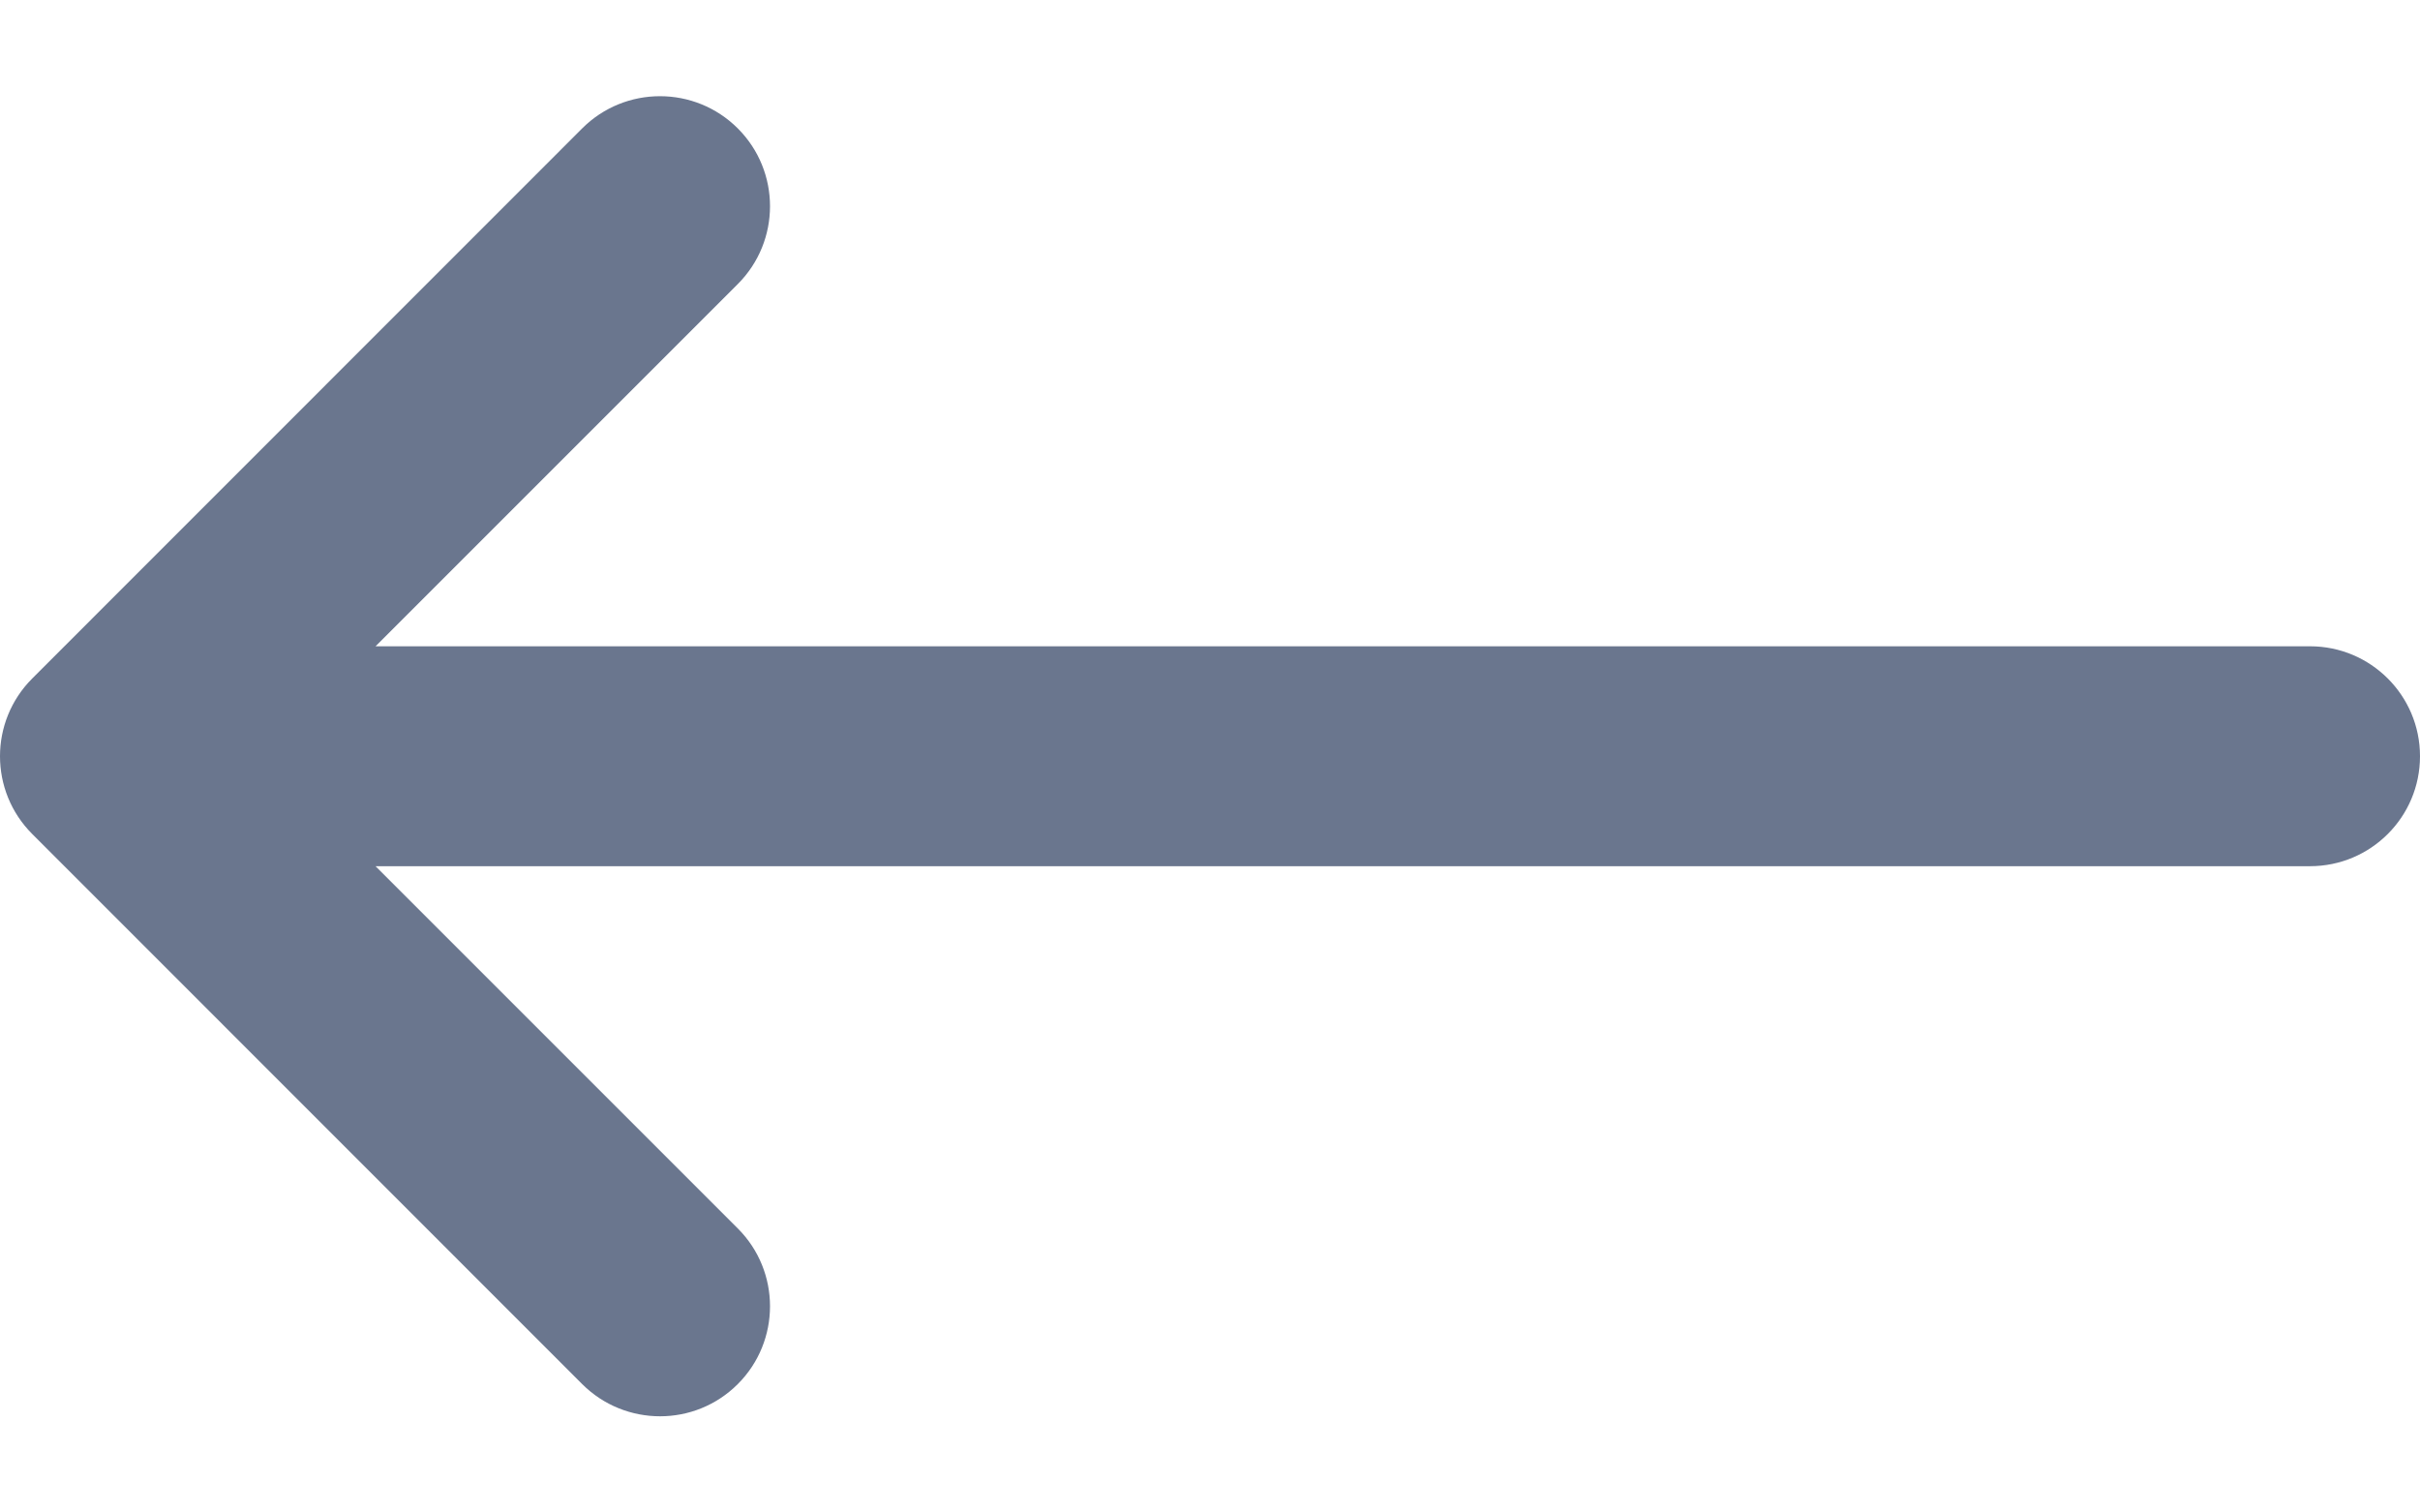 <svg width="16" height="10" viewBox="0 0 16 10" fill="none" xmlns="http://www.w3.org/2000/svg">
<path d="M15.273 4.273H2.483L4.878 1.878C5.162 1.594 5.162 1.133 4.878 0.849C4.594 0.565 4.133 0.565 3.849 0.849L0.213 4.486C-0.071 4.77 -0.071 5.23 0.213 5.514L3.849 9.151C3.991 9.293 4.178 9.364 4.364 9.364C4.55 9.364 4.736 9.293 4.878 9.151C5.162 8.867 5.162 8.406 4.878 8.122L2.483 5.727H15.273C15.674 5.727 16 5.402 16 5C16 4.598 15.674 4.273 15.273 4.273Z" fill="#6A768E"/>
</svg>
